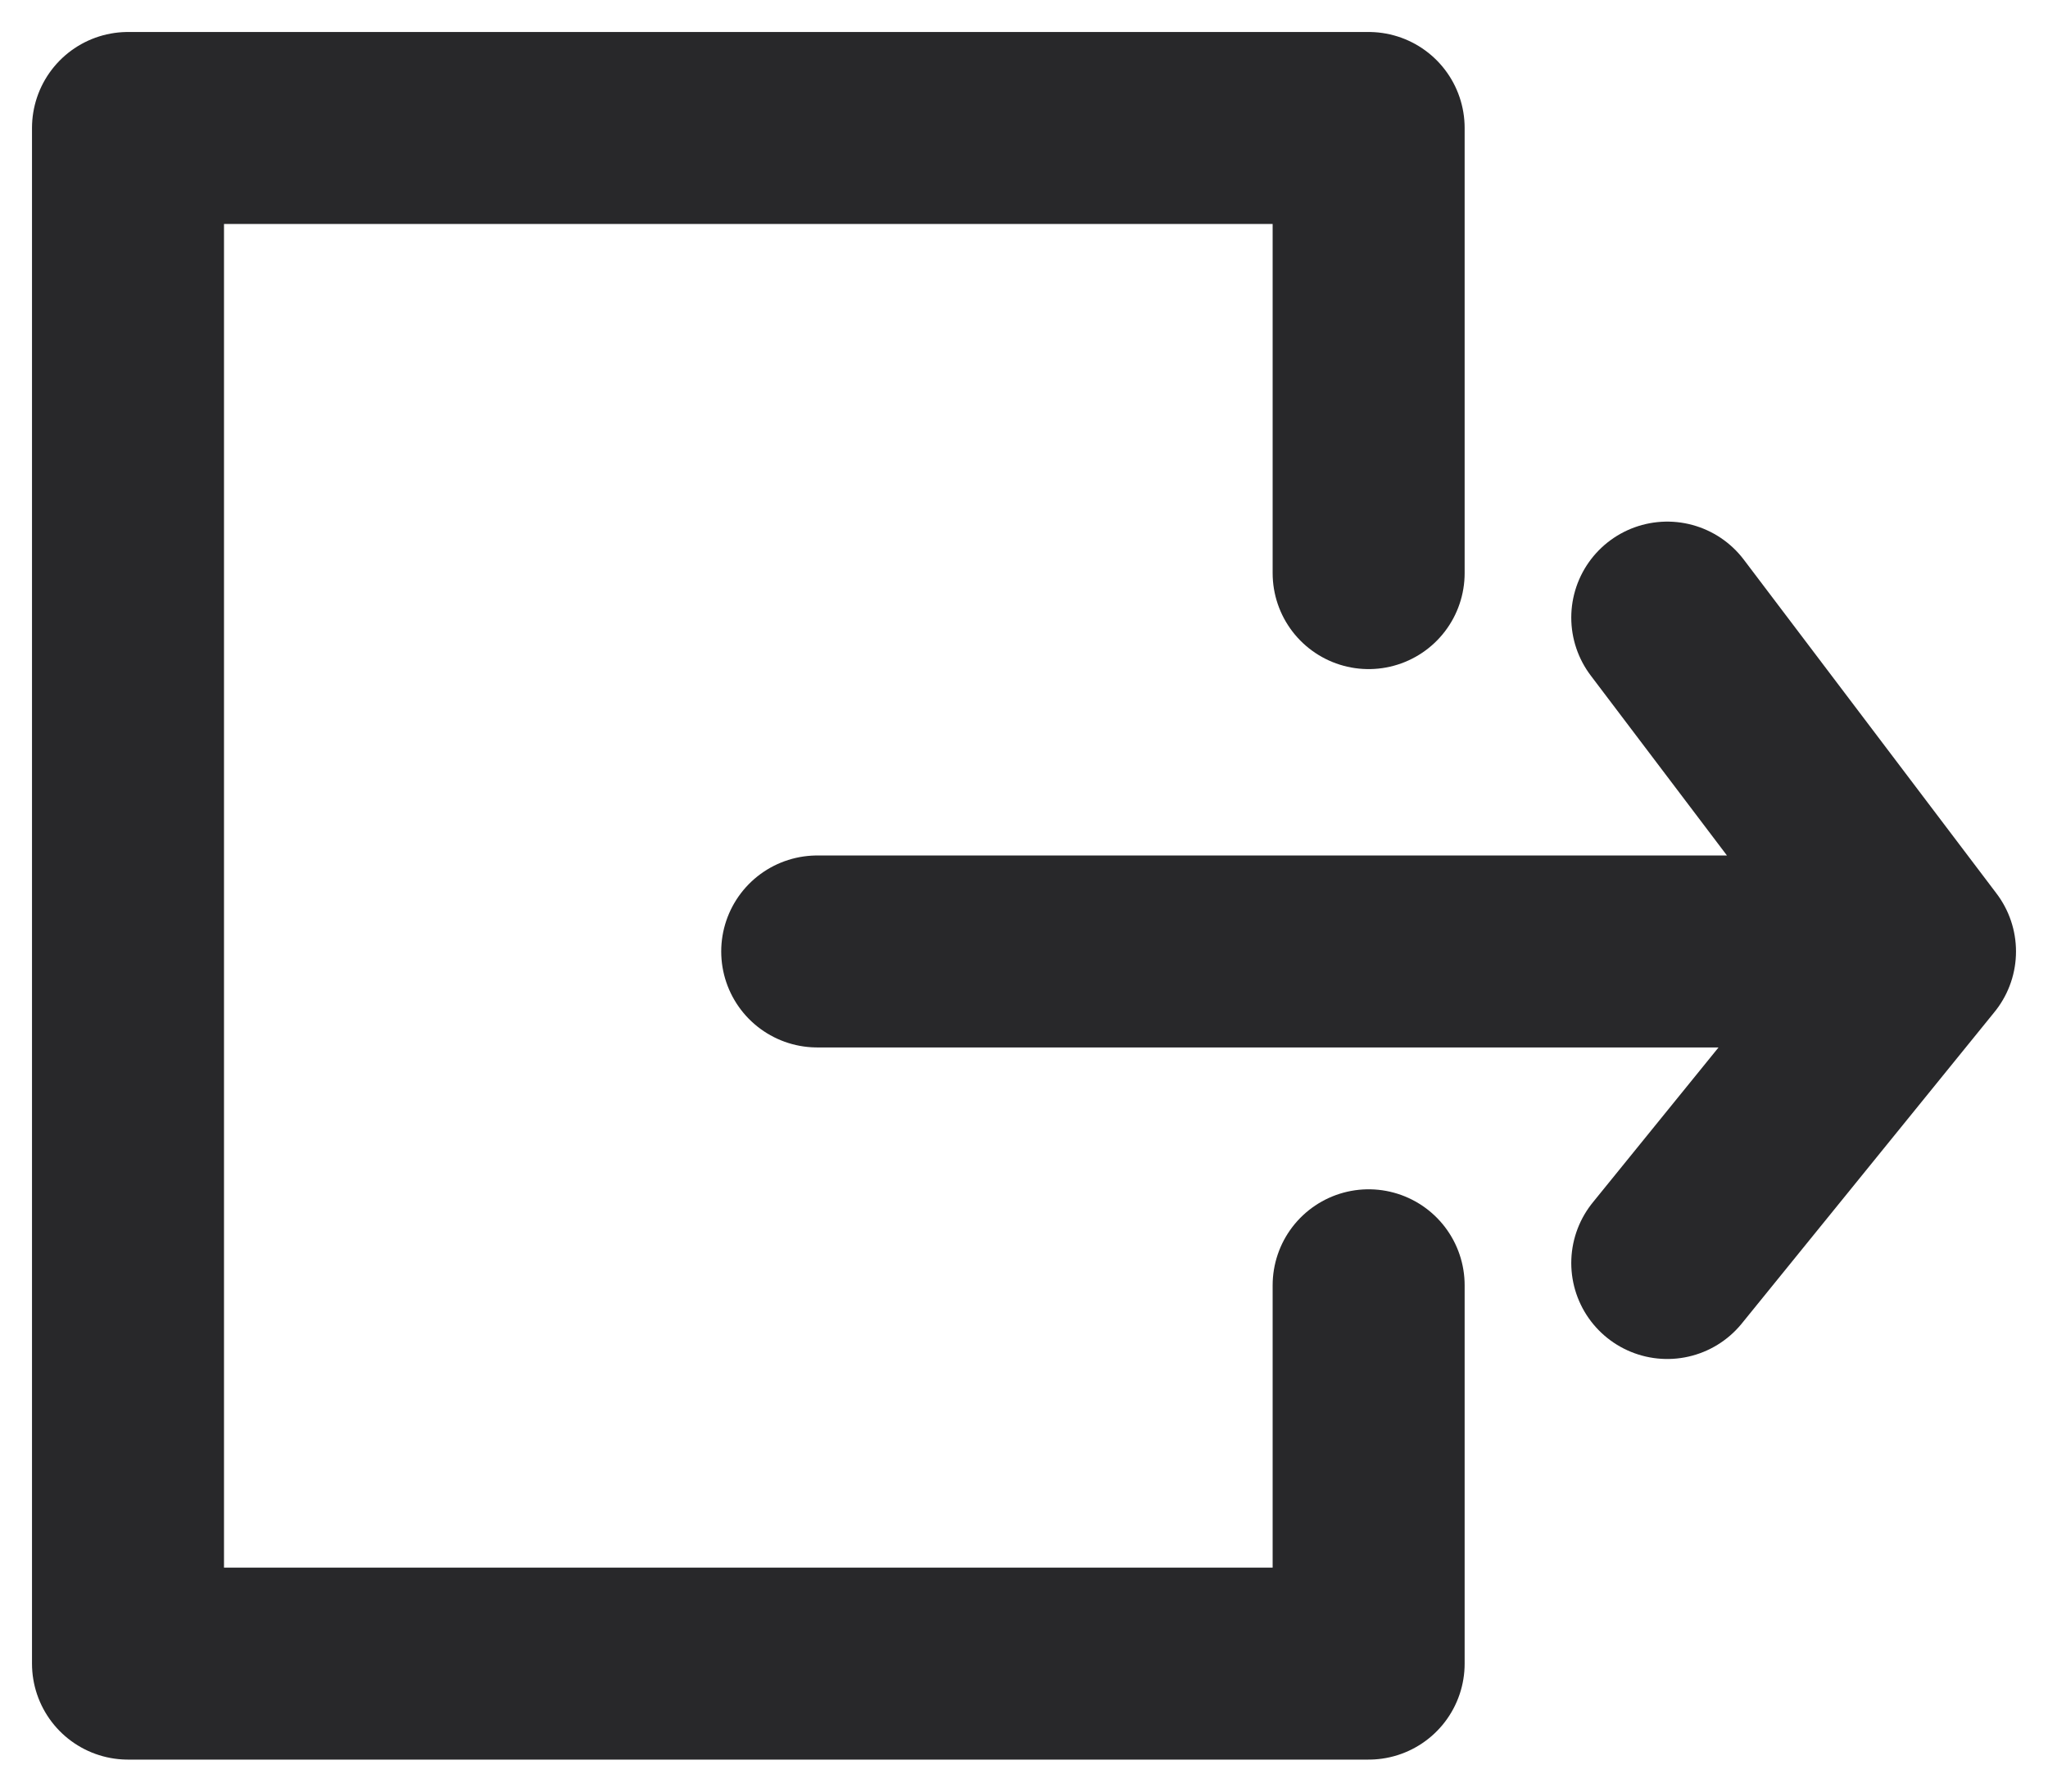<svg width="32" height="28" viewBox="0 0 32 28" fill="none" xmlns="http://www.w3.org/2000/svg">
<path d="M21.385 8.957V2H2V26H21.385V20.087" stroke="#28282A" stroke-width="3" stroke-linecap="round" stroke-linejoin="round"/>
<path d="M12.769 14.87H30M30 14.87L26.051 9.652M30 14.87L26.051 19.739" stroke="#28282A" stroke-width="3" stroke-linecap="round" stroke-linejoin="round"/>
</svg>
